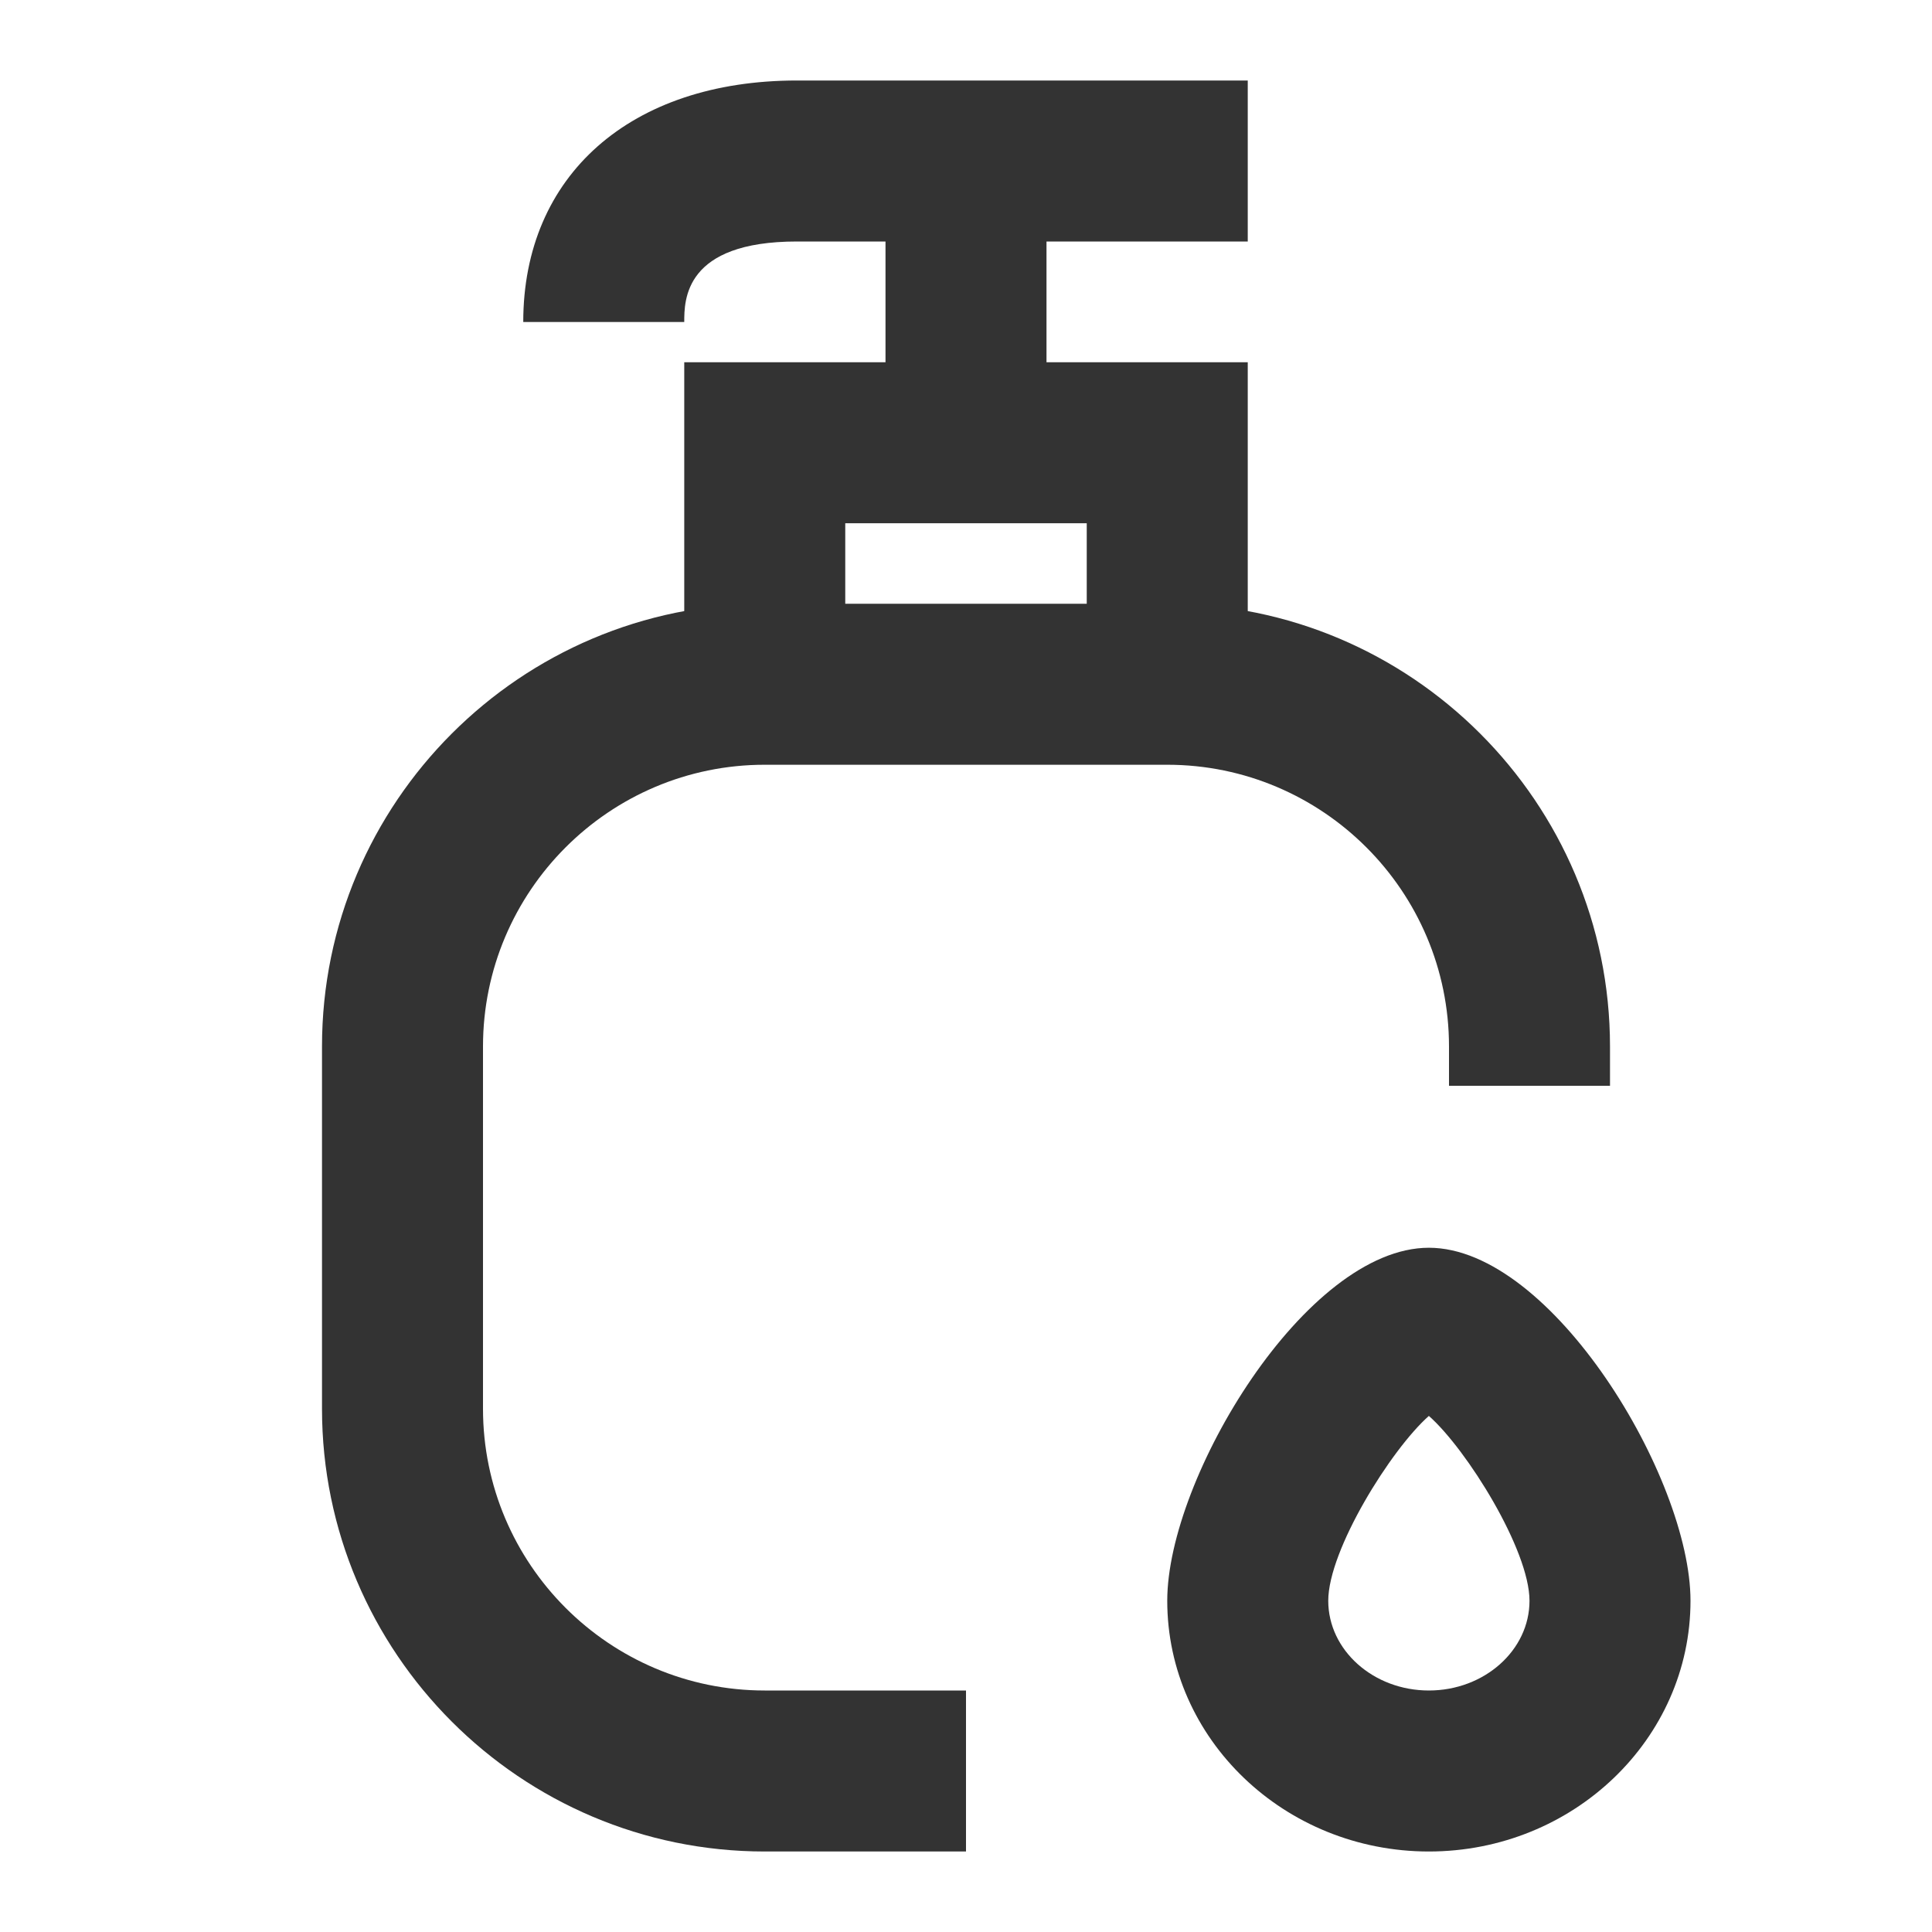 <?xml version="1.0" encoding="iso-8859-1"?>
<svg version="1.1" id="&#x56FE;&#x5C42;_1" xmlns="http://www.w3.org/2000/svg" xmlns:xlink="http://www.w3.org/1999/xlink" x="0px"
	 y="0px" viewBox="0 0 24 24" style="enable-background:new 0 0 24 24;" xml:space="preserve">
<rect x="11" y="2" style="fill:#333333;" width="2" height="3.5"/>
<polygon style="fill:#333333;" points="15.5,8.5 13.5,8.5 13.5,6.5 10.5,6.5 10.5,8.5 8.5,8.5 8.5,4.5 15.5,4.5 "/>
<path style="fill:#333333;" d="M8.5,4h-2c0-1.822,1.334-3,3.4-3h5.6v2H9.9C8.5,3,8.5,3.727,8.5,4z"/>
<path style="fill:#333333;" d="M12,23H9.5C6.467,23,4,20.532,4,17.5V13c0-3.033,2.467-5.5,5.5-5.5h5c3.032,0,5.5,2.467,5.5,5.5
	v0.488h-2V13c0-1.93-1.57-3.5-3.5-3.5h-5C7.57,9.5,6,11.07,6,13v4.5C6,19.43,7.57,21,9.5,21H12V23z"/>
<path style="fill:#333333;" d="M17.75,23c-1.792,0-3.25-1.397-3.25-3.115c0-1.524,1.722-4.385,3.25-4.385S21,18.36,21,19.885
	C21,21.603,19.542,23,17.75,23z M17.75,17.589c-0.471,0.416-1.25,1.666-1.25,2.296C16.5,20.5,17.061,21,17.75,21S19,20.5,19,19.885
	C19,19.255,18.221,18.005,17.75,17.589z M17.914,17.473L17.914,17.473z M17.586,17.473L17.586,17.473L17.586,17.473z"/>
</svg>






